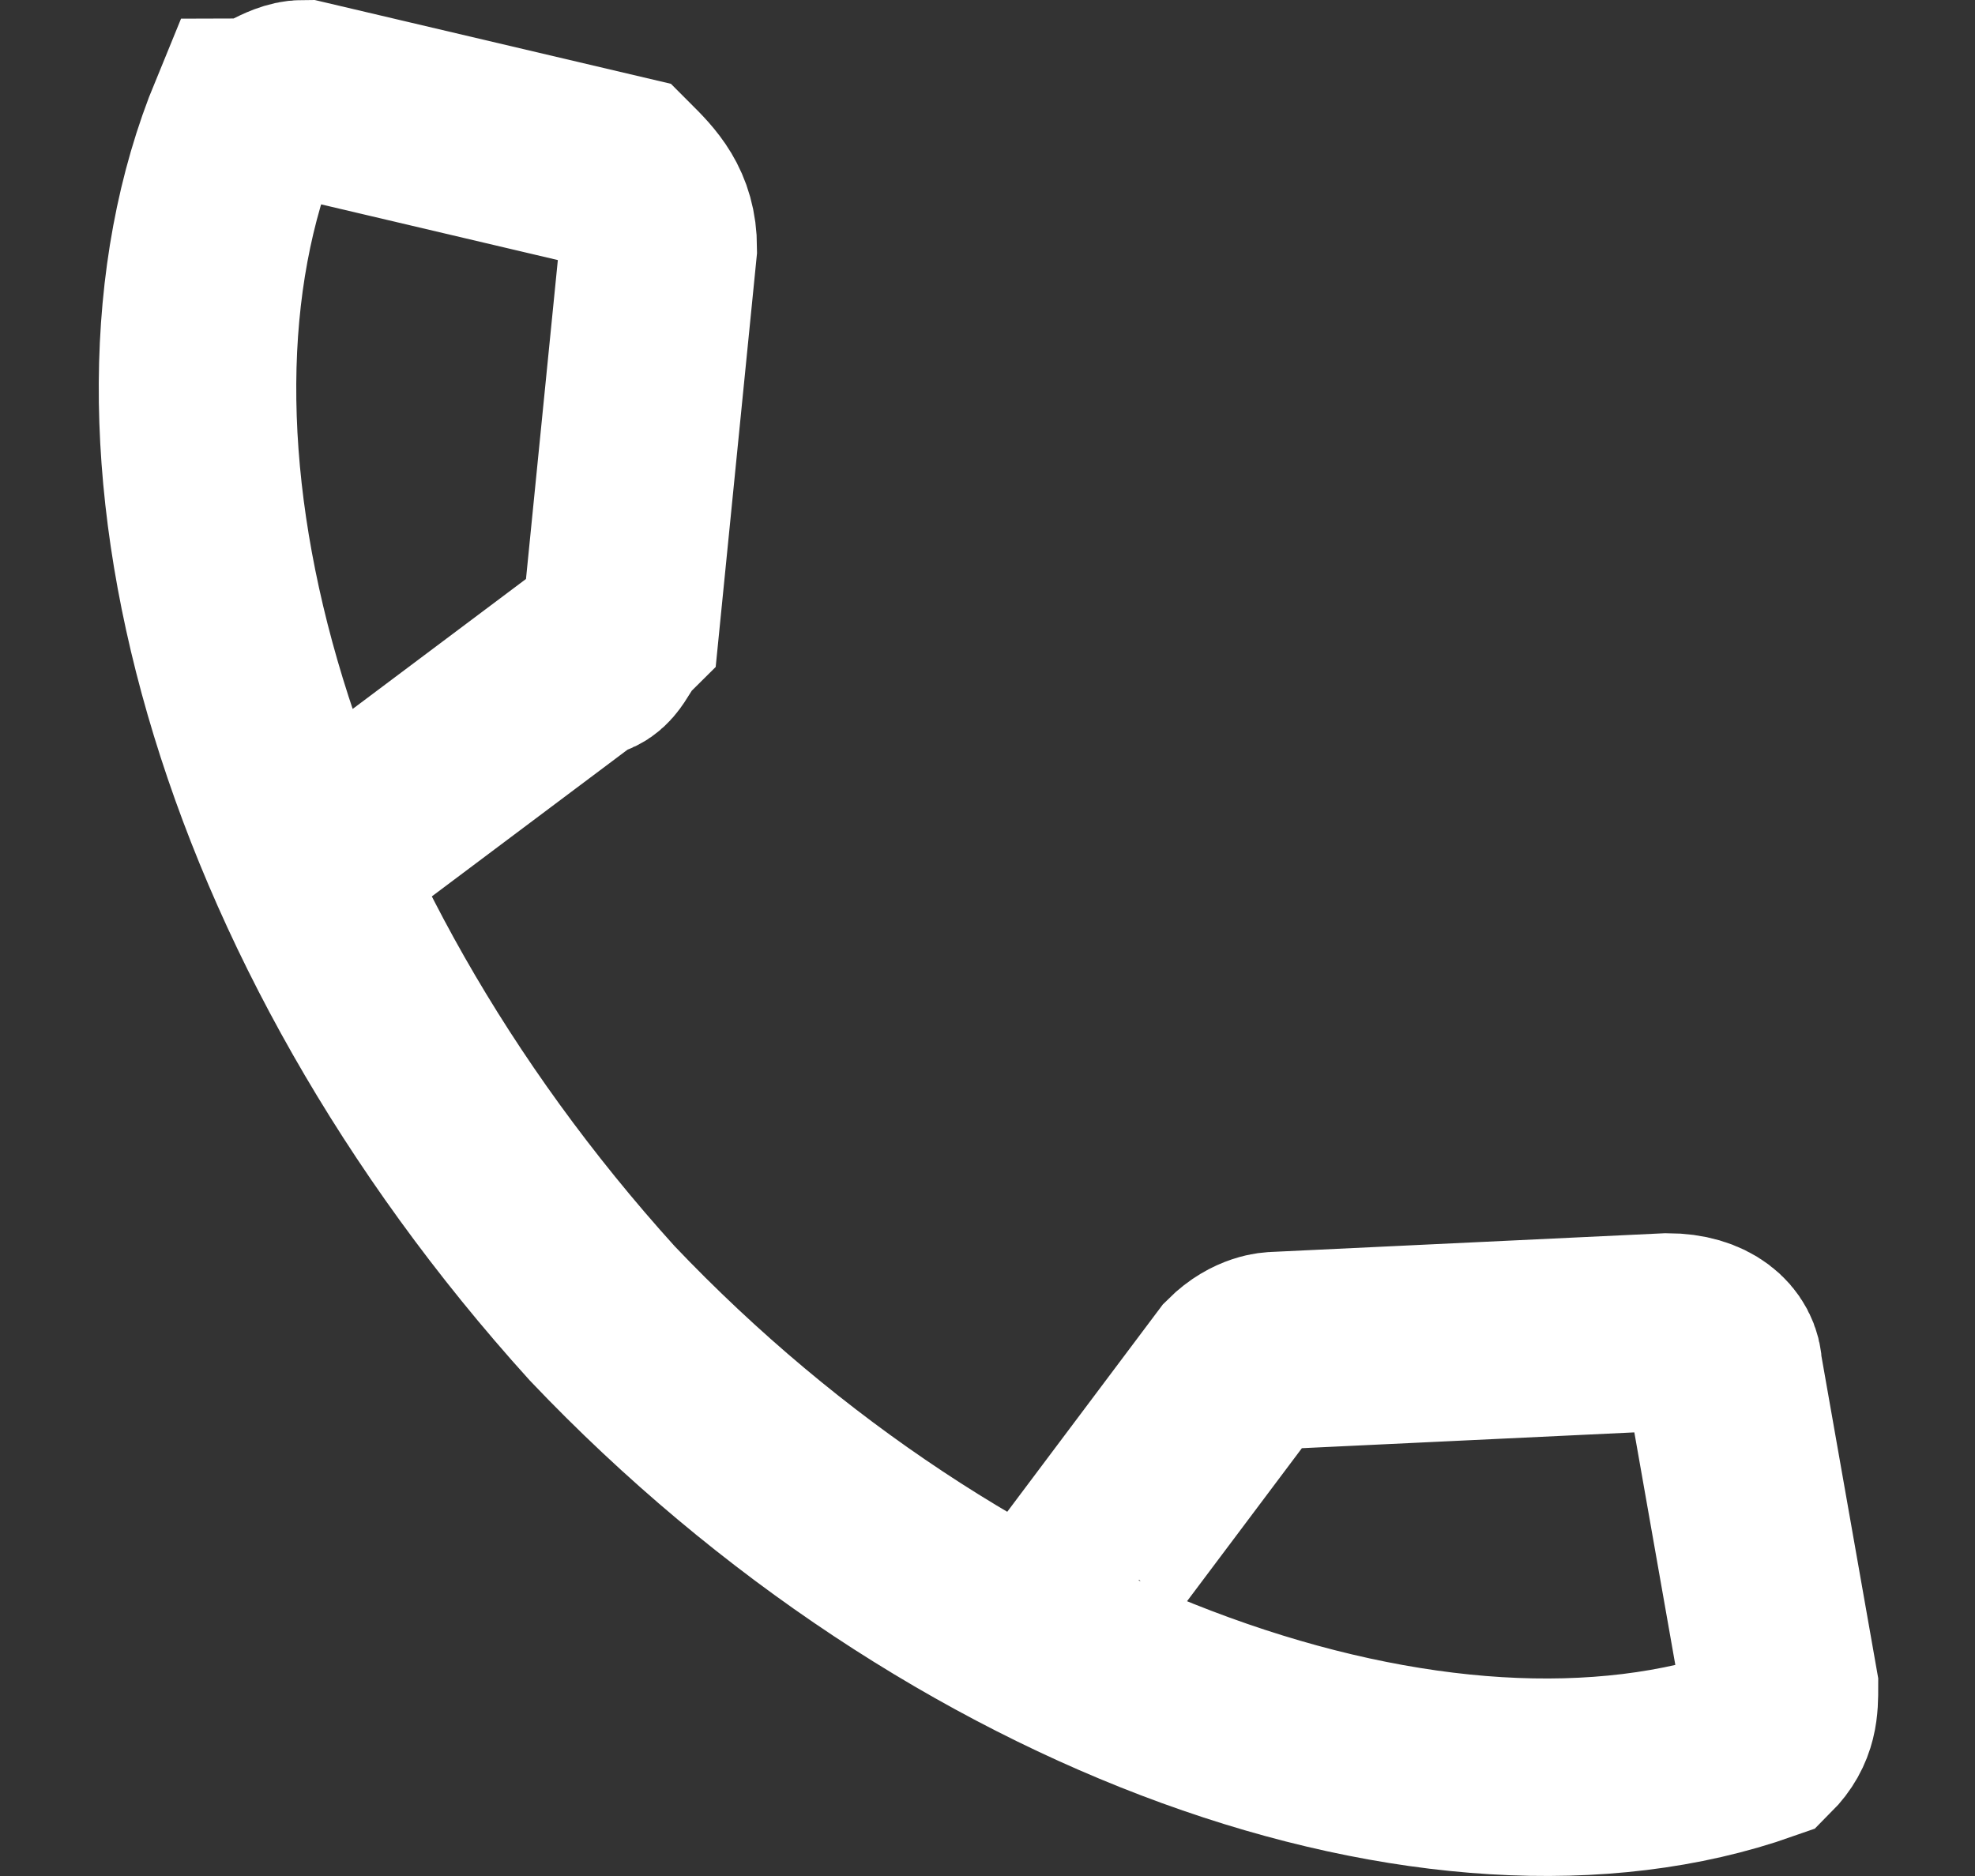 <svg width="20" height="19" viewBox="0 0 20 19" fill="none" xmlns="http://www.w3.org/2000/svg">
<rect x="0" y="0" width="20" height="19" fill="#333333" stroke="none"/>
<path d="M10.829 16.707C10.64 16.518 10.829 16.328 10.829 16.139L12.533 13.868C12.722 13.679 12.911 13.679 12.911 13.679L16.885 13.49C17.264 13.49 17.453 13.679 17.453 13.868L18.02 17.085C18.02 17.275 18.02 17.464 17.831 17.653C14.614 18.788 9.694 17.085 6.098 13.301C2.503 9.327 1.178 4.406 2.503 1.189C2.692 1.189 2.881 1 3.071 1L6.288 1.757C6.477 1.946 6.666 2.135 6.666 2.514L6.288 6.299C6.098 6.488 6.098 6.677 5.909 6.677L3.638 8.38C3.449 8.38 3.26 8.38 3.071 8.38" stroke="white" stroke-width="2" stroke-miterlimit="22.926"/>
</svg>
